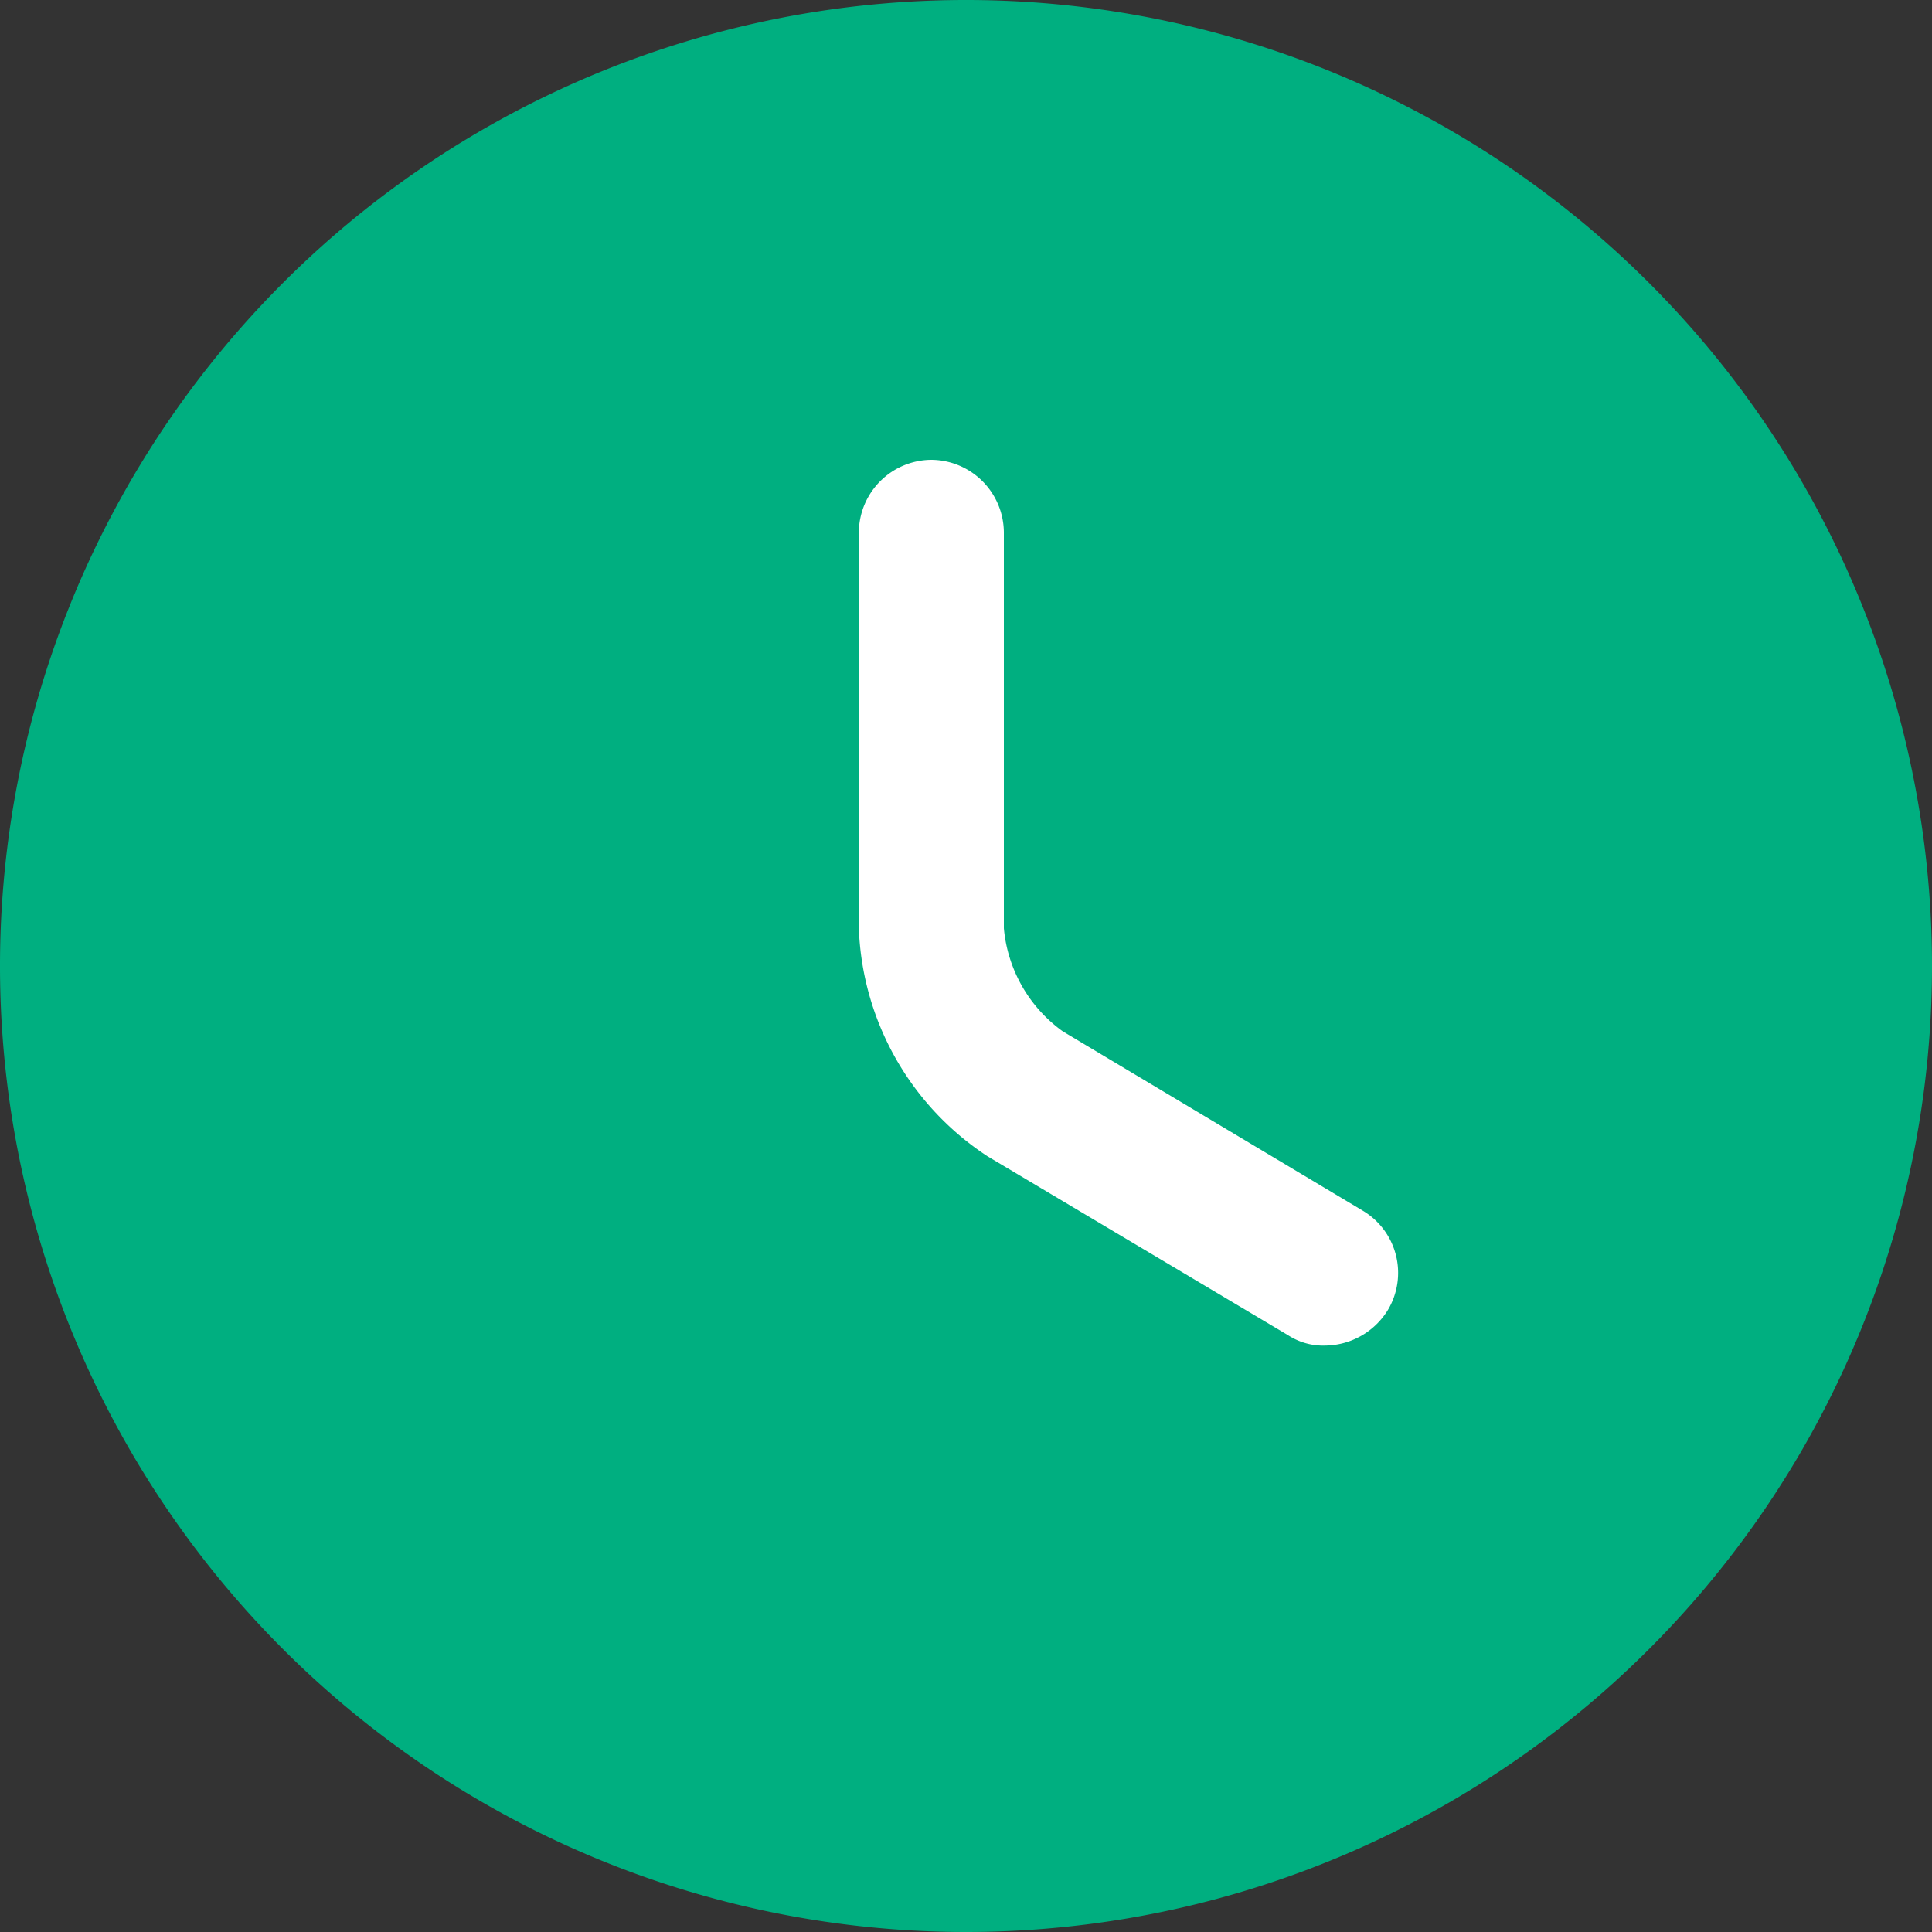 <svg id="vuesax_bulk_clock" data-name="vuesax/bulk/clock" xmlns="http://www.w3.org/2000/svg" width="15" height="15" viewBox="0 0 15 15">
  <rect x="0" y="0" width="15" height="15" fill="#333333" stroke="none"/>
  <g id="vuesax_bulk_clock-2" data-name="vuesax/bulk/clock">
    <g id="clock">
      <path id="Vector" d="M7.5,15A7.5,7.5,0,1,1,15,7.5,7.5,7.5,0,0,1,7.5,15Z" fill="#00af80"/>
      <path id="Vector-2" data-name="Vector" d="M3.33,6.795,1,5.408a2.212,2.212,0,0,1-1-1.77V.563A.567.567,0,0,1,.563,0a.567.567,0,0,1,.563.563V3.637a1.108,1.108,0,0,0,.457.8L3.908,5.827a.562.562,0,0,1,.2.773.578.578,0,0,1-.488.277A.5.5,0,0,1,3.33,6.795Z" transform="translate(6.668 3.57)" fill="#fff"/>
    </g>
  </g>
</svg>
